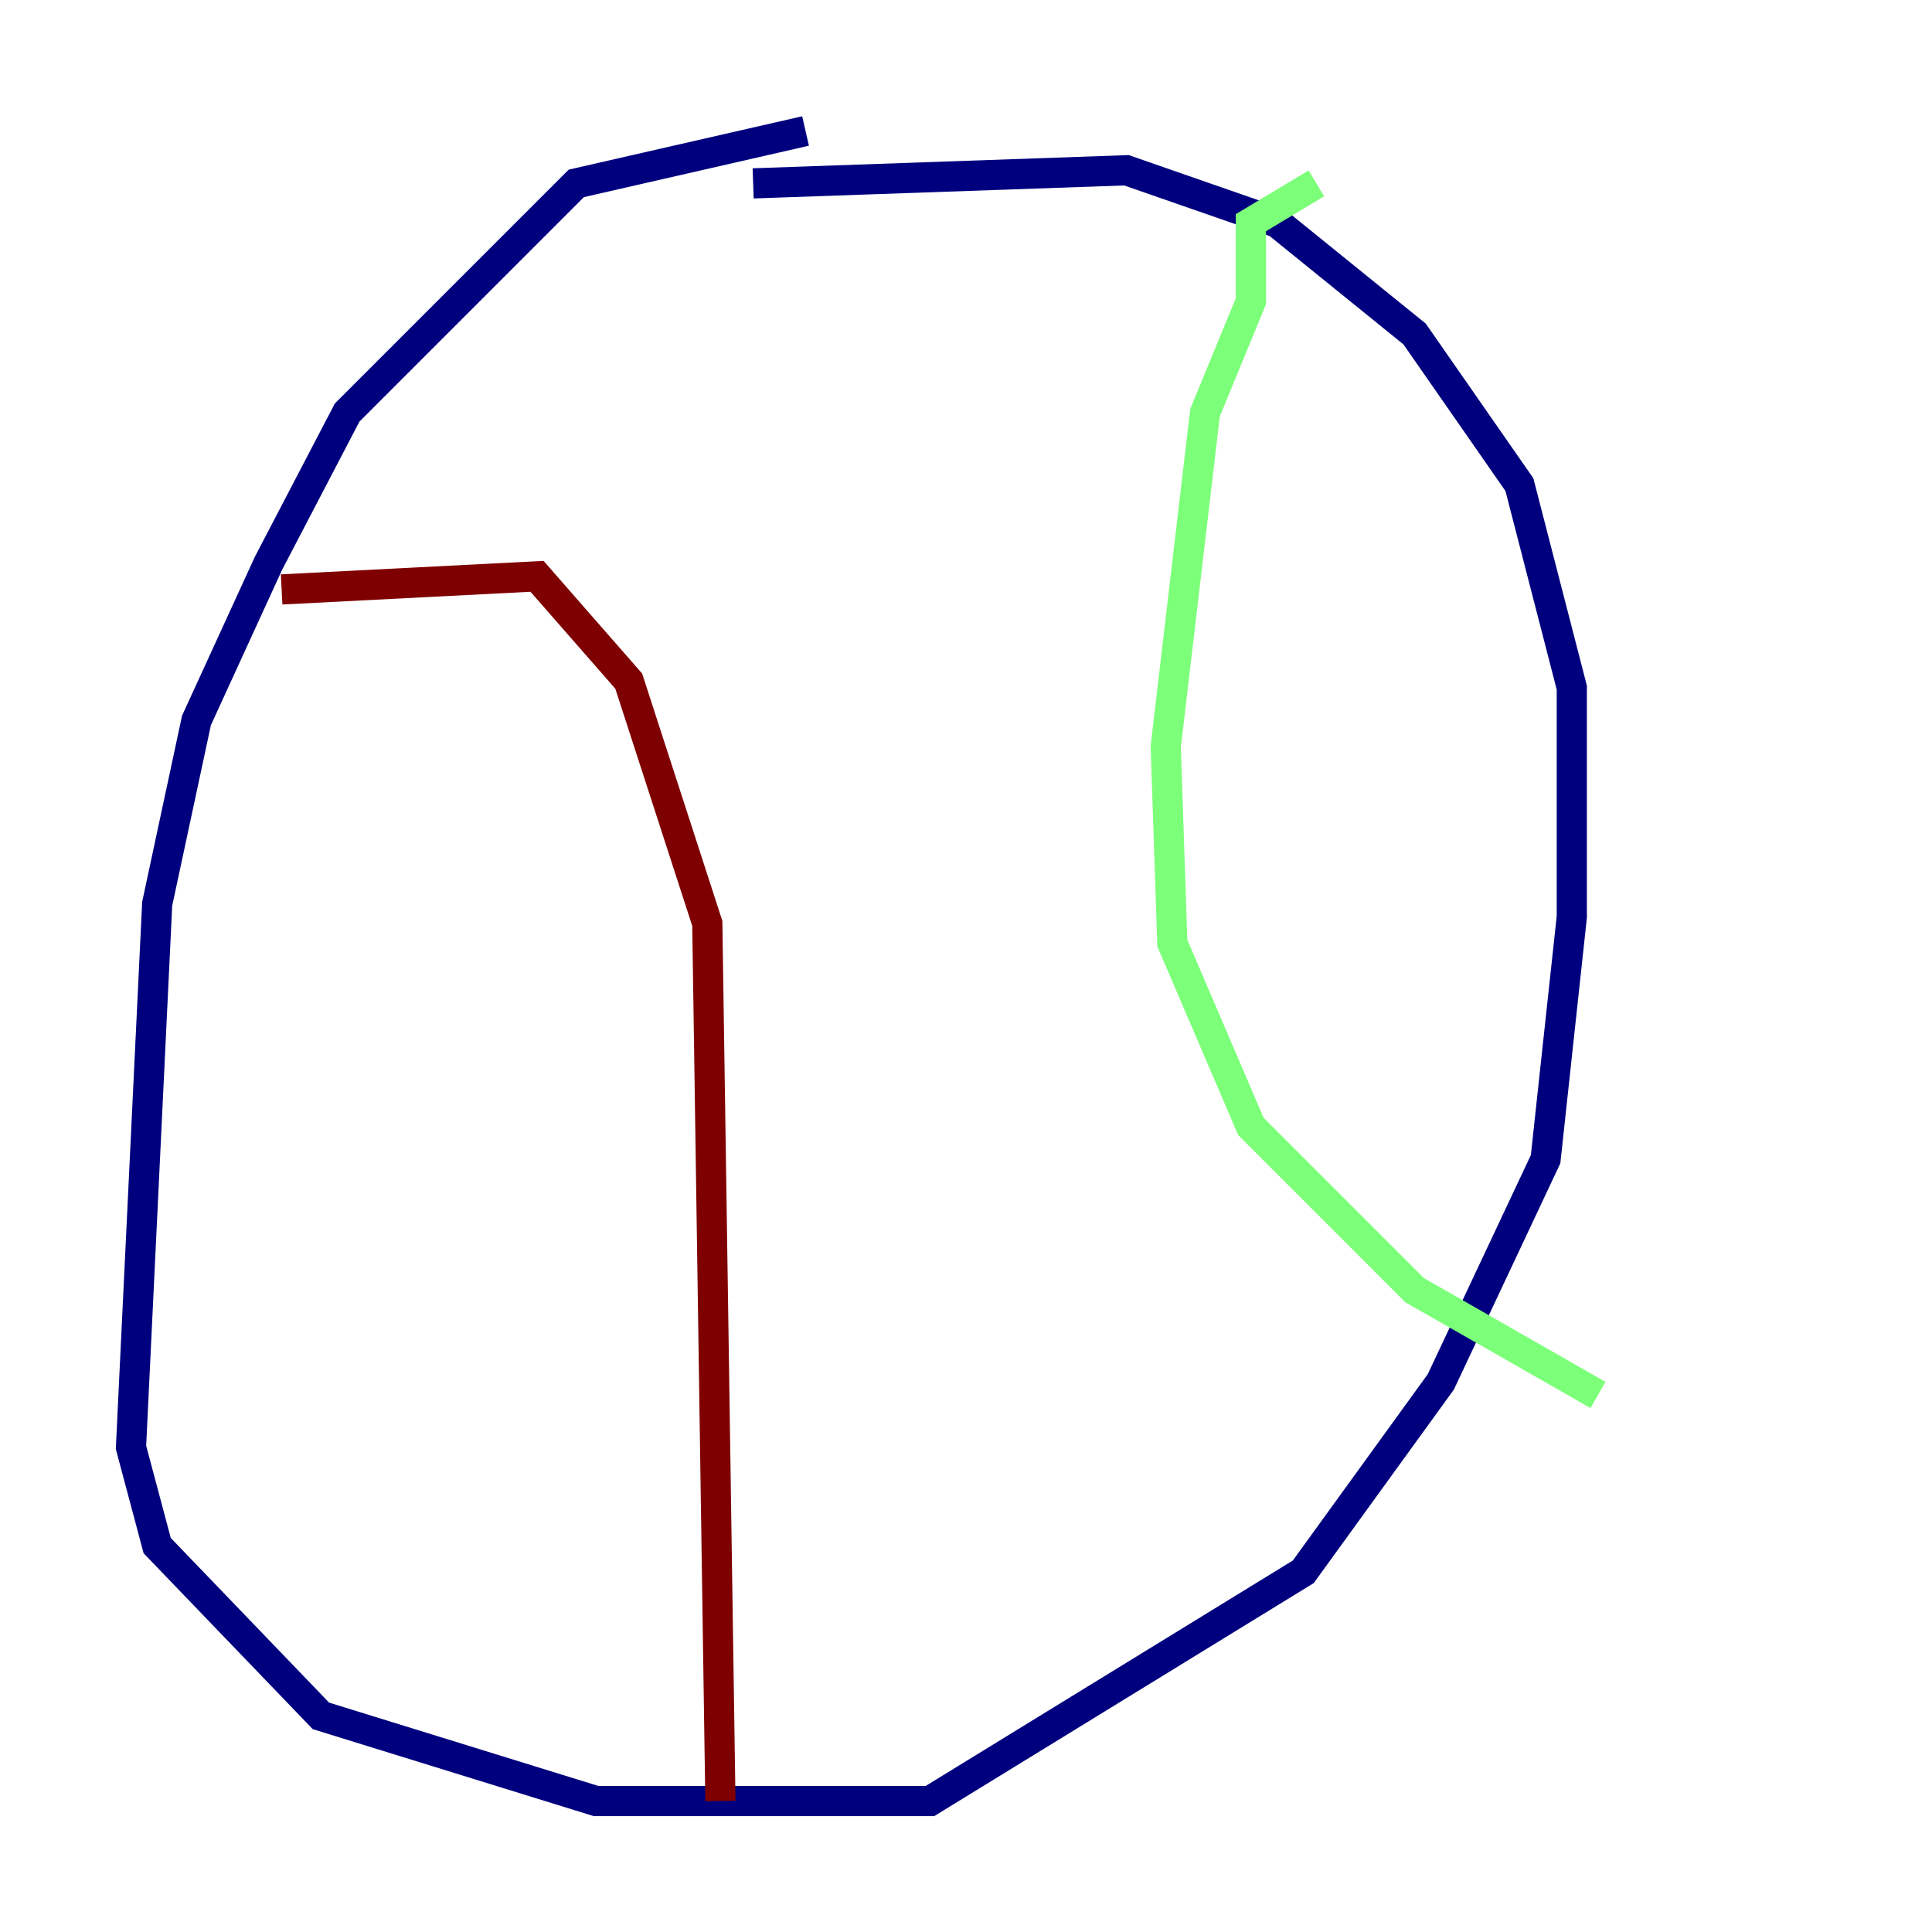 <?xml version="1.0" encoding="utf-8" ?>
<svg baseProfile="tiny" height="128" version="1.2" viewBox="0,0,128,128" width="128" xmlns="http://www.w3.org/2000/svg" xmlns:ev="http://www.w3.org/2001/xml-events" xmlns:xlink="http://www.w3.org/1999/xlink"><defs /><polyline fill="none" points="53.37,8.678 38.183,12.149 22.997,27.336 17.79,37.315 13.017,47.729 10.414,59.878 8.678,95.891 10.414,102.4 21.261,113.681 39.485,119.322 61.614,119.322 86.346,104.136 95.458,91.552 102.4,76.8 104.136,60.746 104.136,45.559 100.664,32.108 93.722,22.129 84.61,14.752 74.63,11.281 49.898,12.149" stroke="#00007f" stroke-width="2" /><polyline fill="none" points="87.214,12.149 82.875,14.752 82.875,19.959 79.837,27.336 77.234,49.464 77.668,62.481 82.875,74.63 93.722,85.478 105.871,92.42" stroke="#7cff79" stroke-width="2" /><polyline fill="none" points="18.658,39.051 35.58,38.183 41.654,45.125 46.861,61.18 47.729,119.322" stroke="#7f0000" stroke-width="2" /></svg>